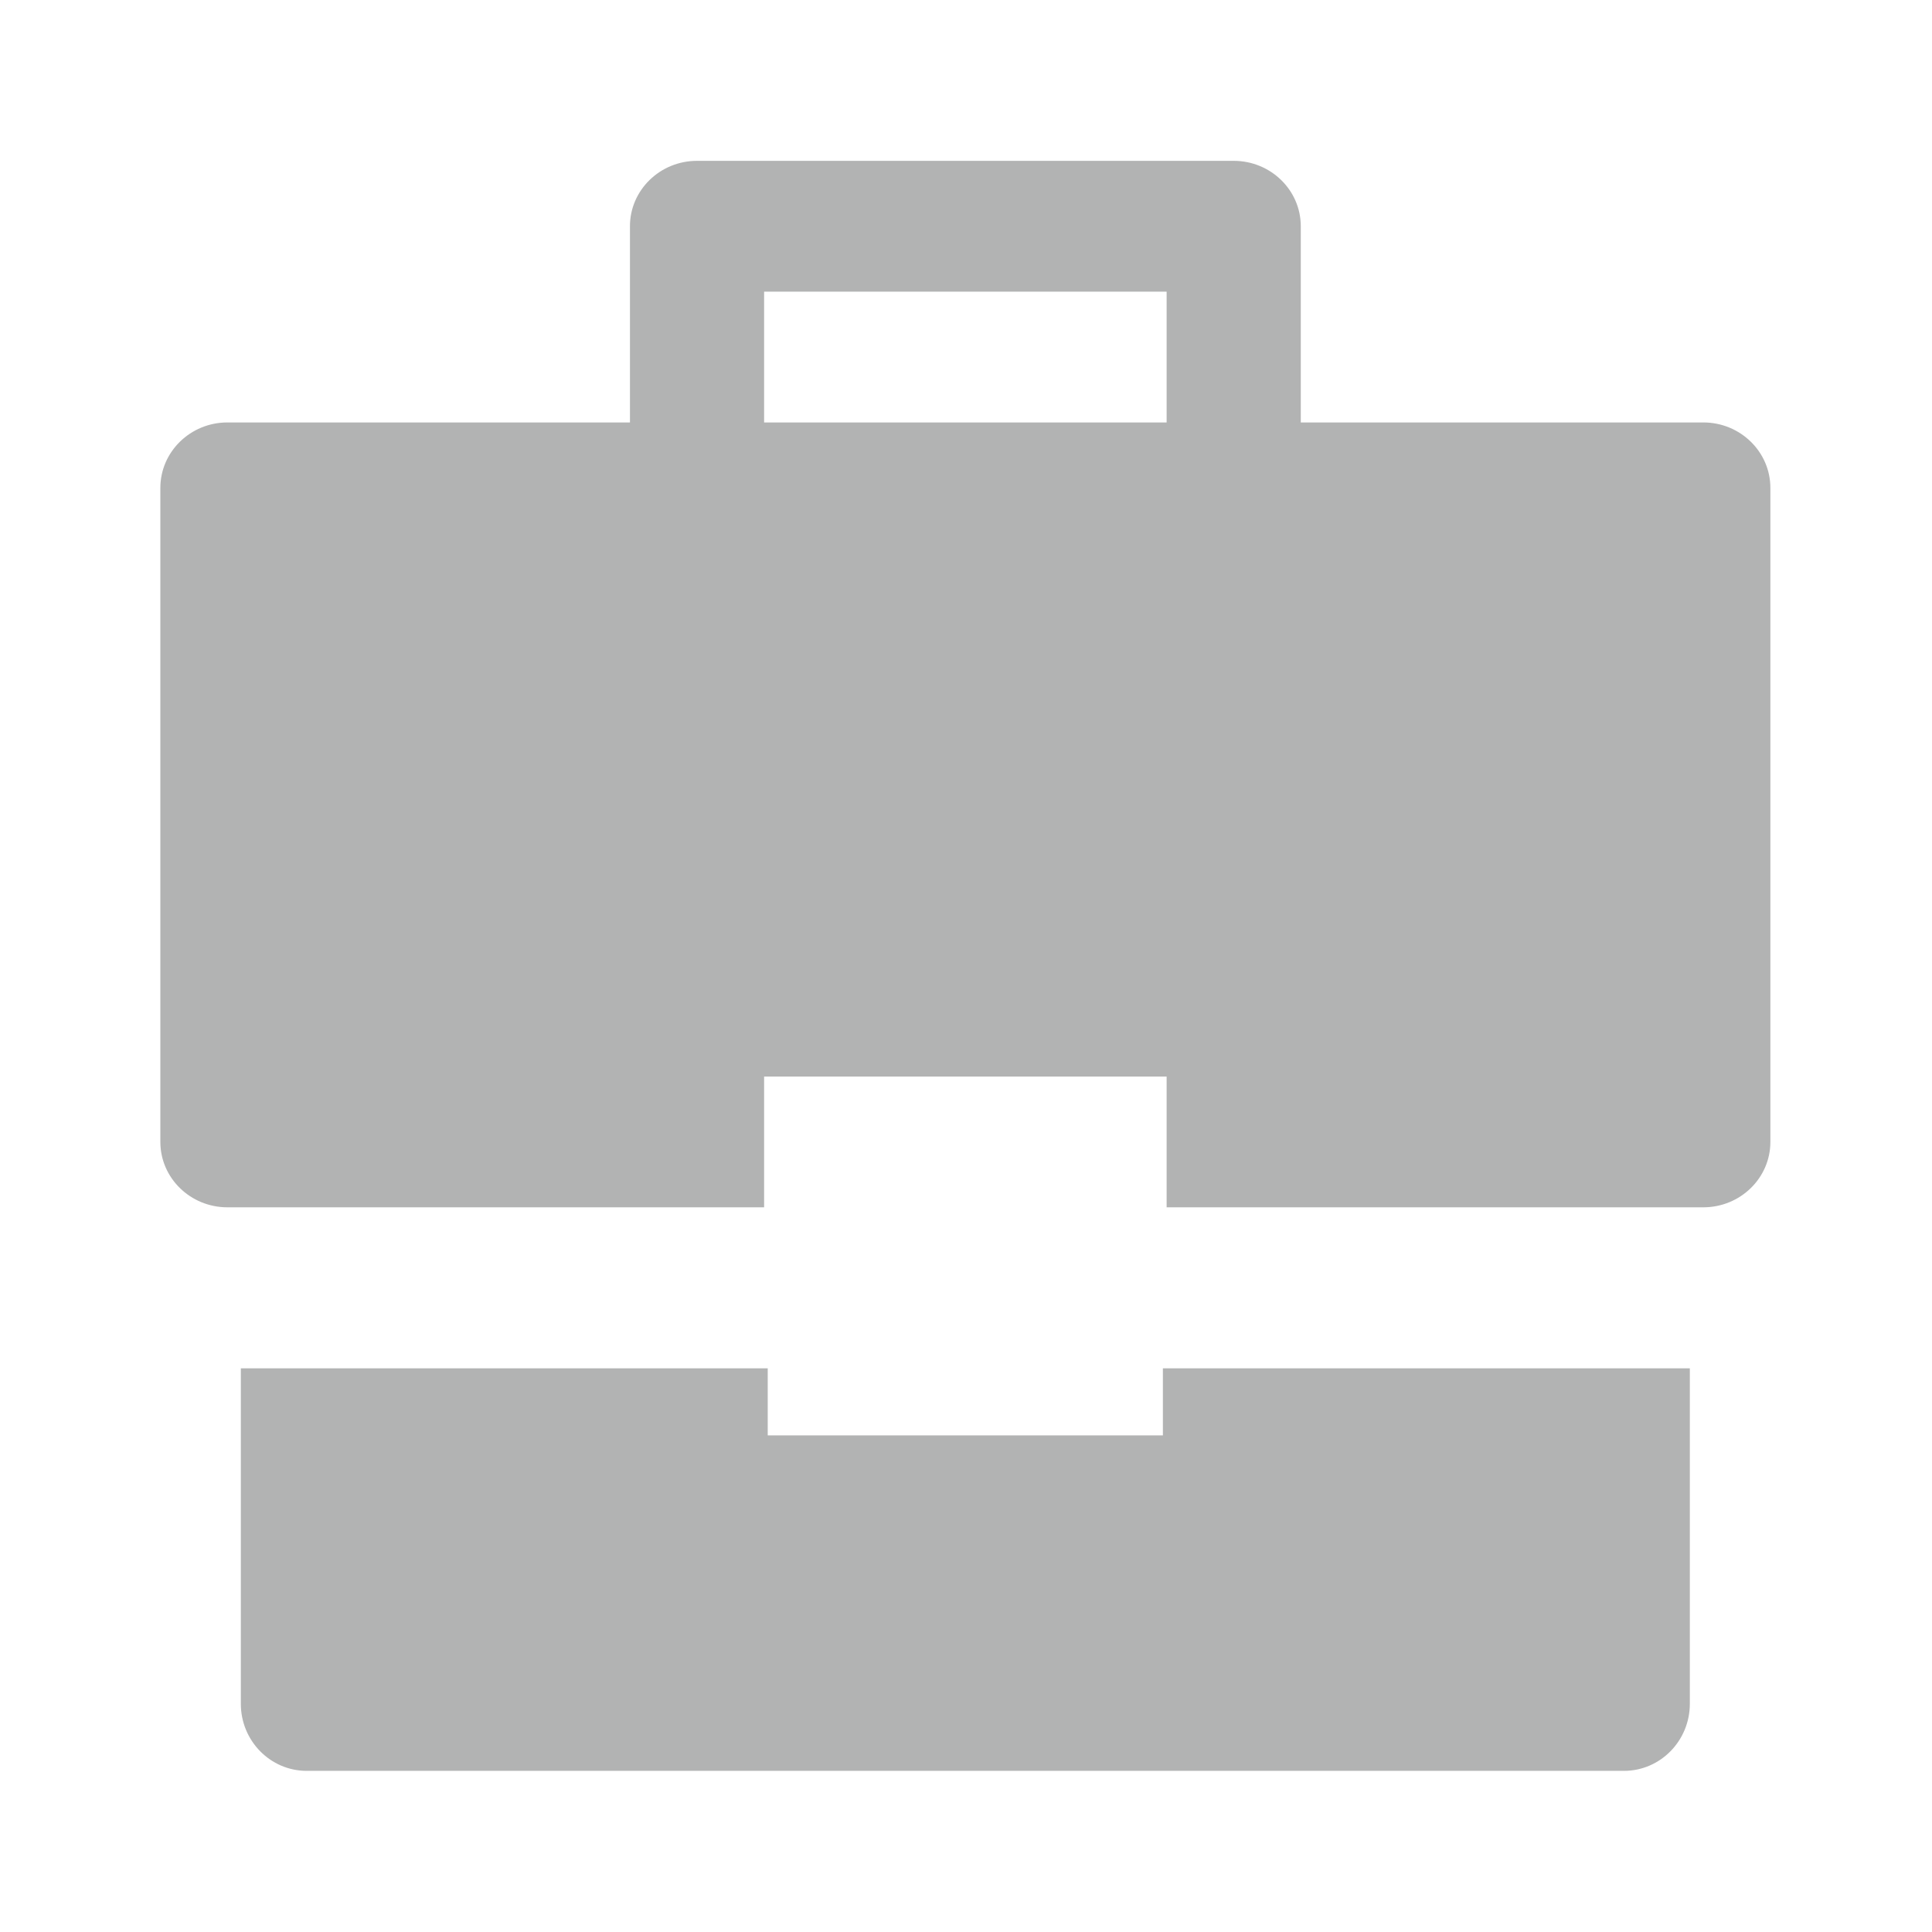 <svg xmlns="http://www.w3.org/2000/svg" width="32" height="32" viewBox="0 0 32 32" fill="none">
  <path d="M19.261 22.664V23.775H12.716V22.664H3.989V28.22C3.989 28.833 4.477 29.331 5.08 29.331H26.898C27.5 29.331 27.989 28.833 27.989 28.22V22.664H19.261Z" fill="#B2B3B3"/>
  <path d="M28.212 6.997H21.545V3.747C21.545 3.149 21.047 2.664 20.434 2.664H11.545C10.932 2.664 10.434 3.149 10.434 3.747V6.997H3.767C3.154 6.997 2.656 7.483 2.656 8.081V18.914C2.656 19.512 3.154 19.997 3.767 19.997H12.656V17.831H19.323V19.997H28.212C28.825 19.997 29.323 19.512 29.323 18.914V8.081C29.323 7.483 28.825 6.997 28.212 6.997ZM19.323 6.997H12.656V4.831H19.323V6.997Z" fill="#B2B3B3"/>
</svg>